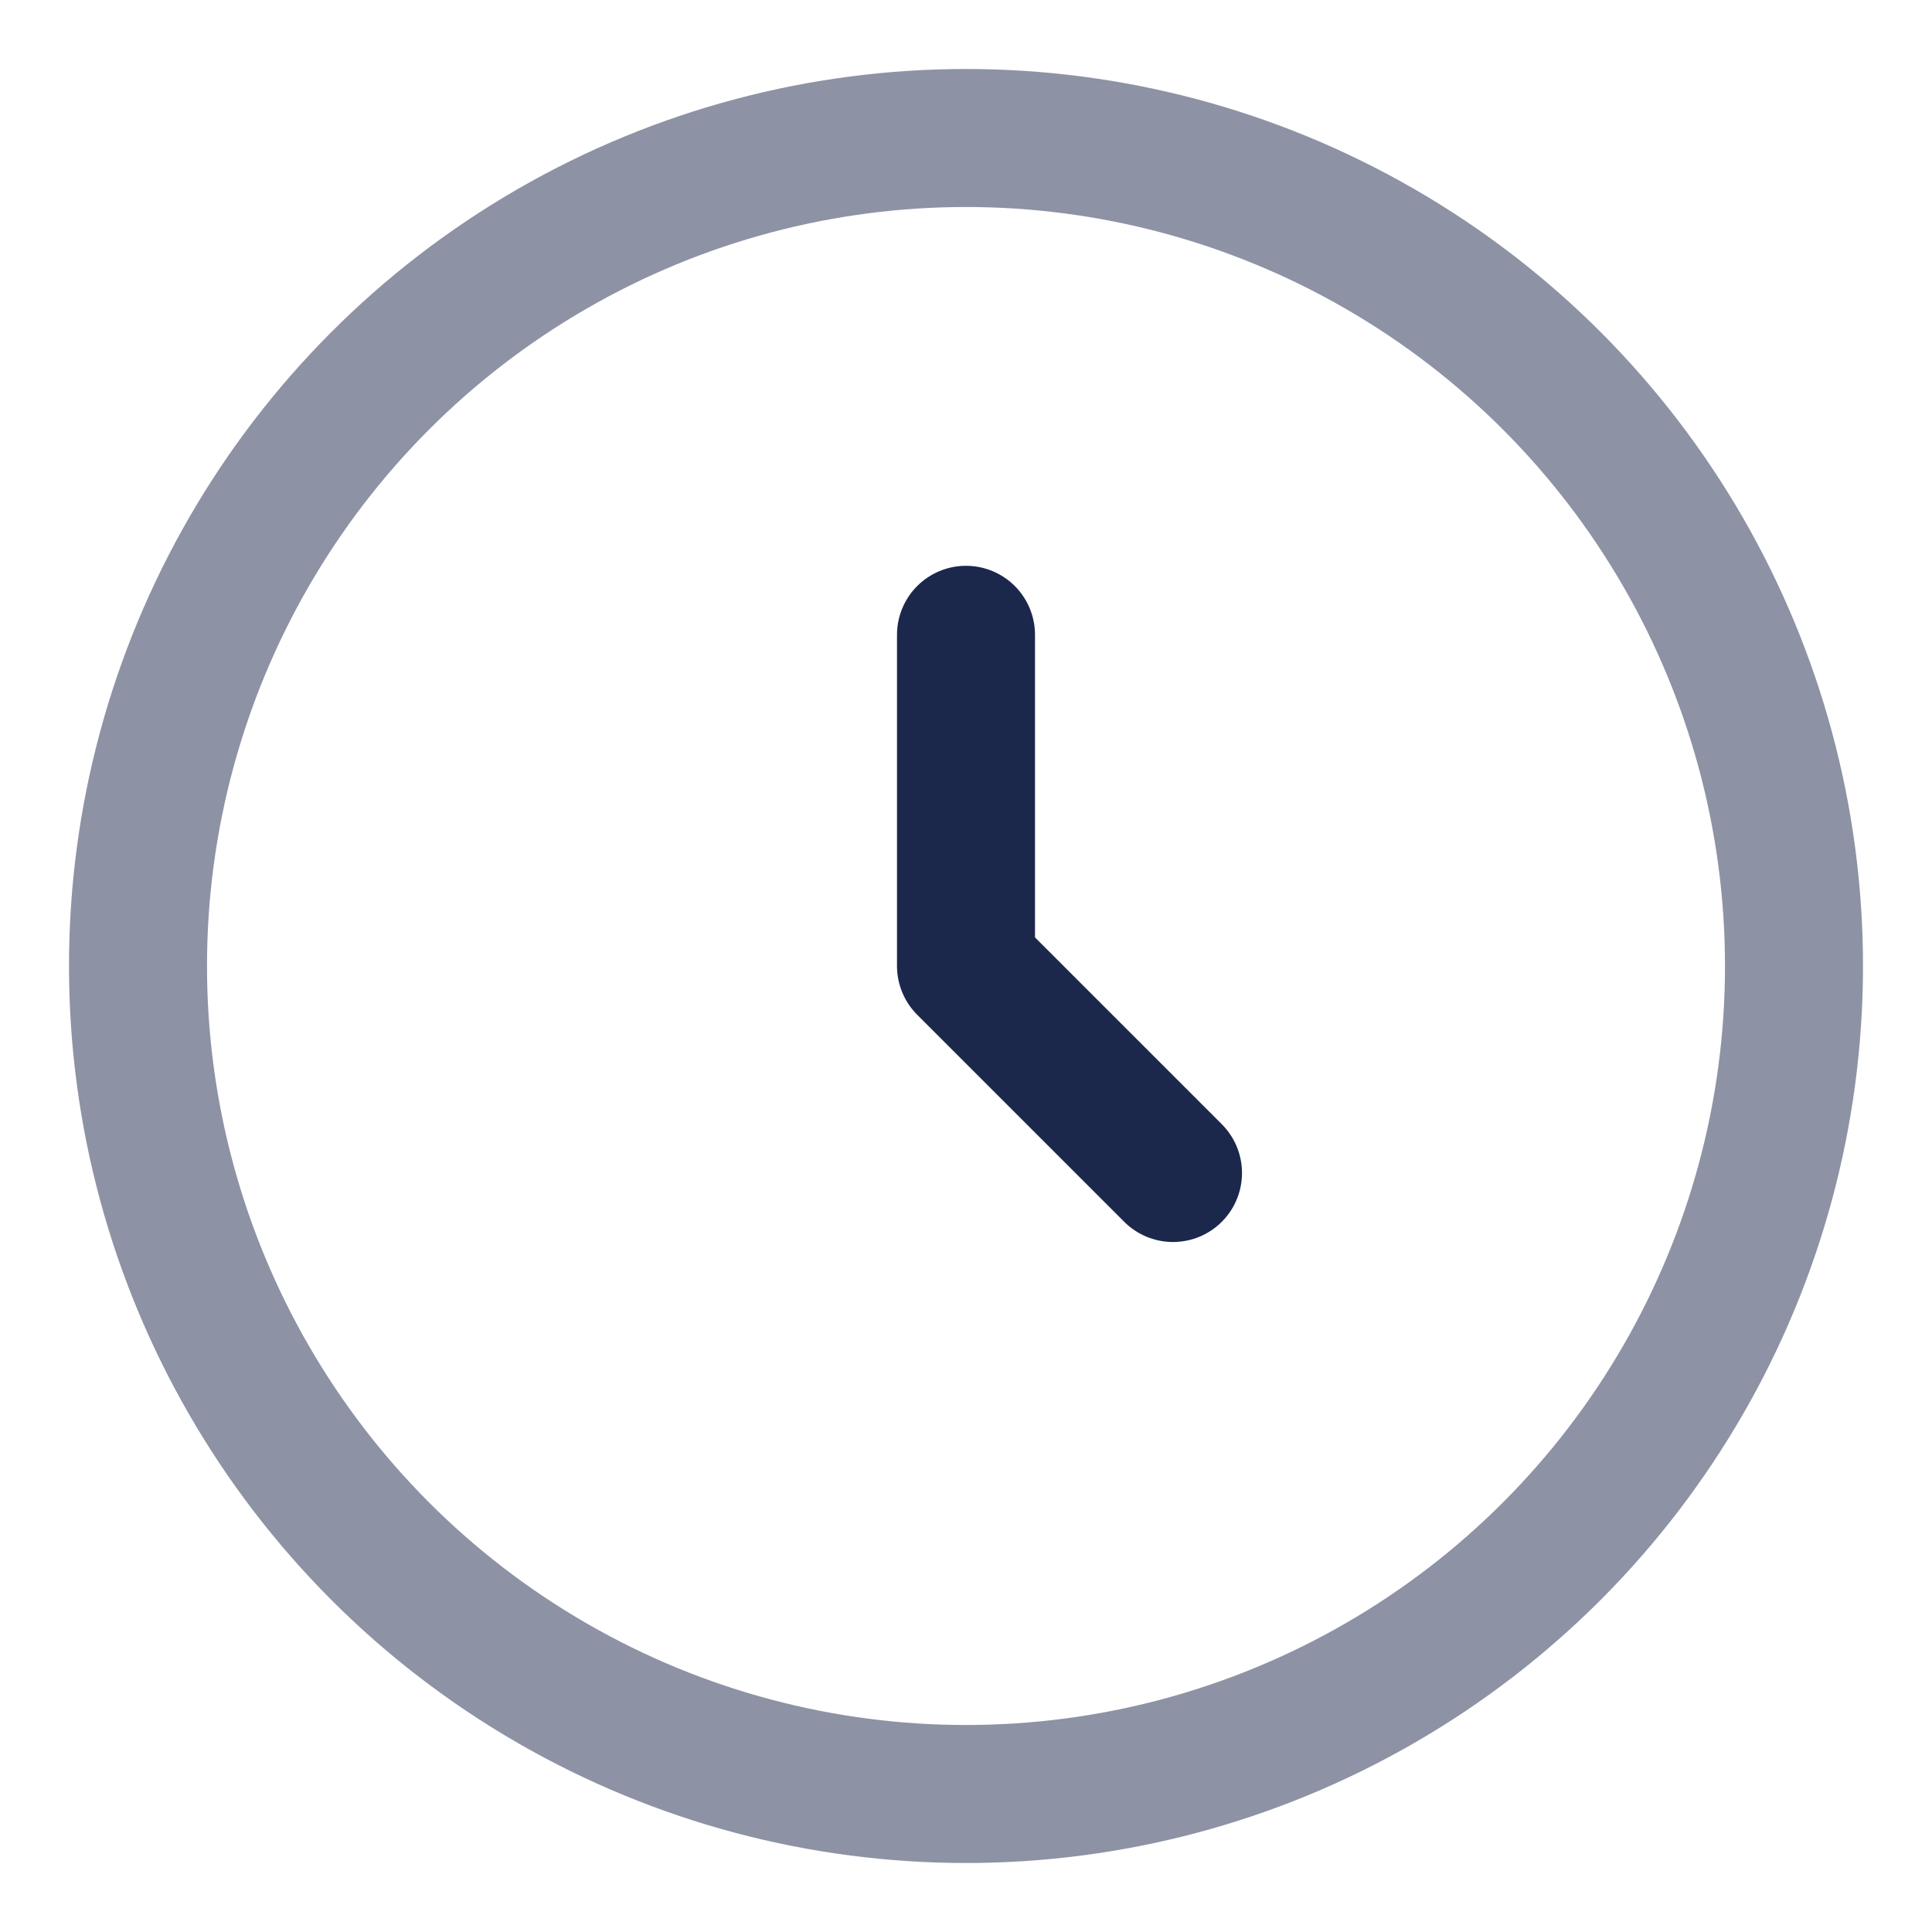 <svg width="14" height="14" viewBox="0 0 14 14" fill="none" xmlns="http://www.w3.org/2000/svg">
<circle opacity="0.5" cx="7" cy="7" r="6" stroke="#1C274C"/>
<path d="M7 4.6V7L8.5 8.5" stroke="#1C274C" stroke-linecap="round" stroke-linejoin="round"/>
</svg>
